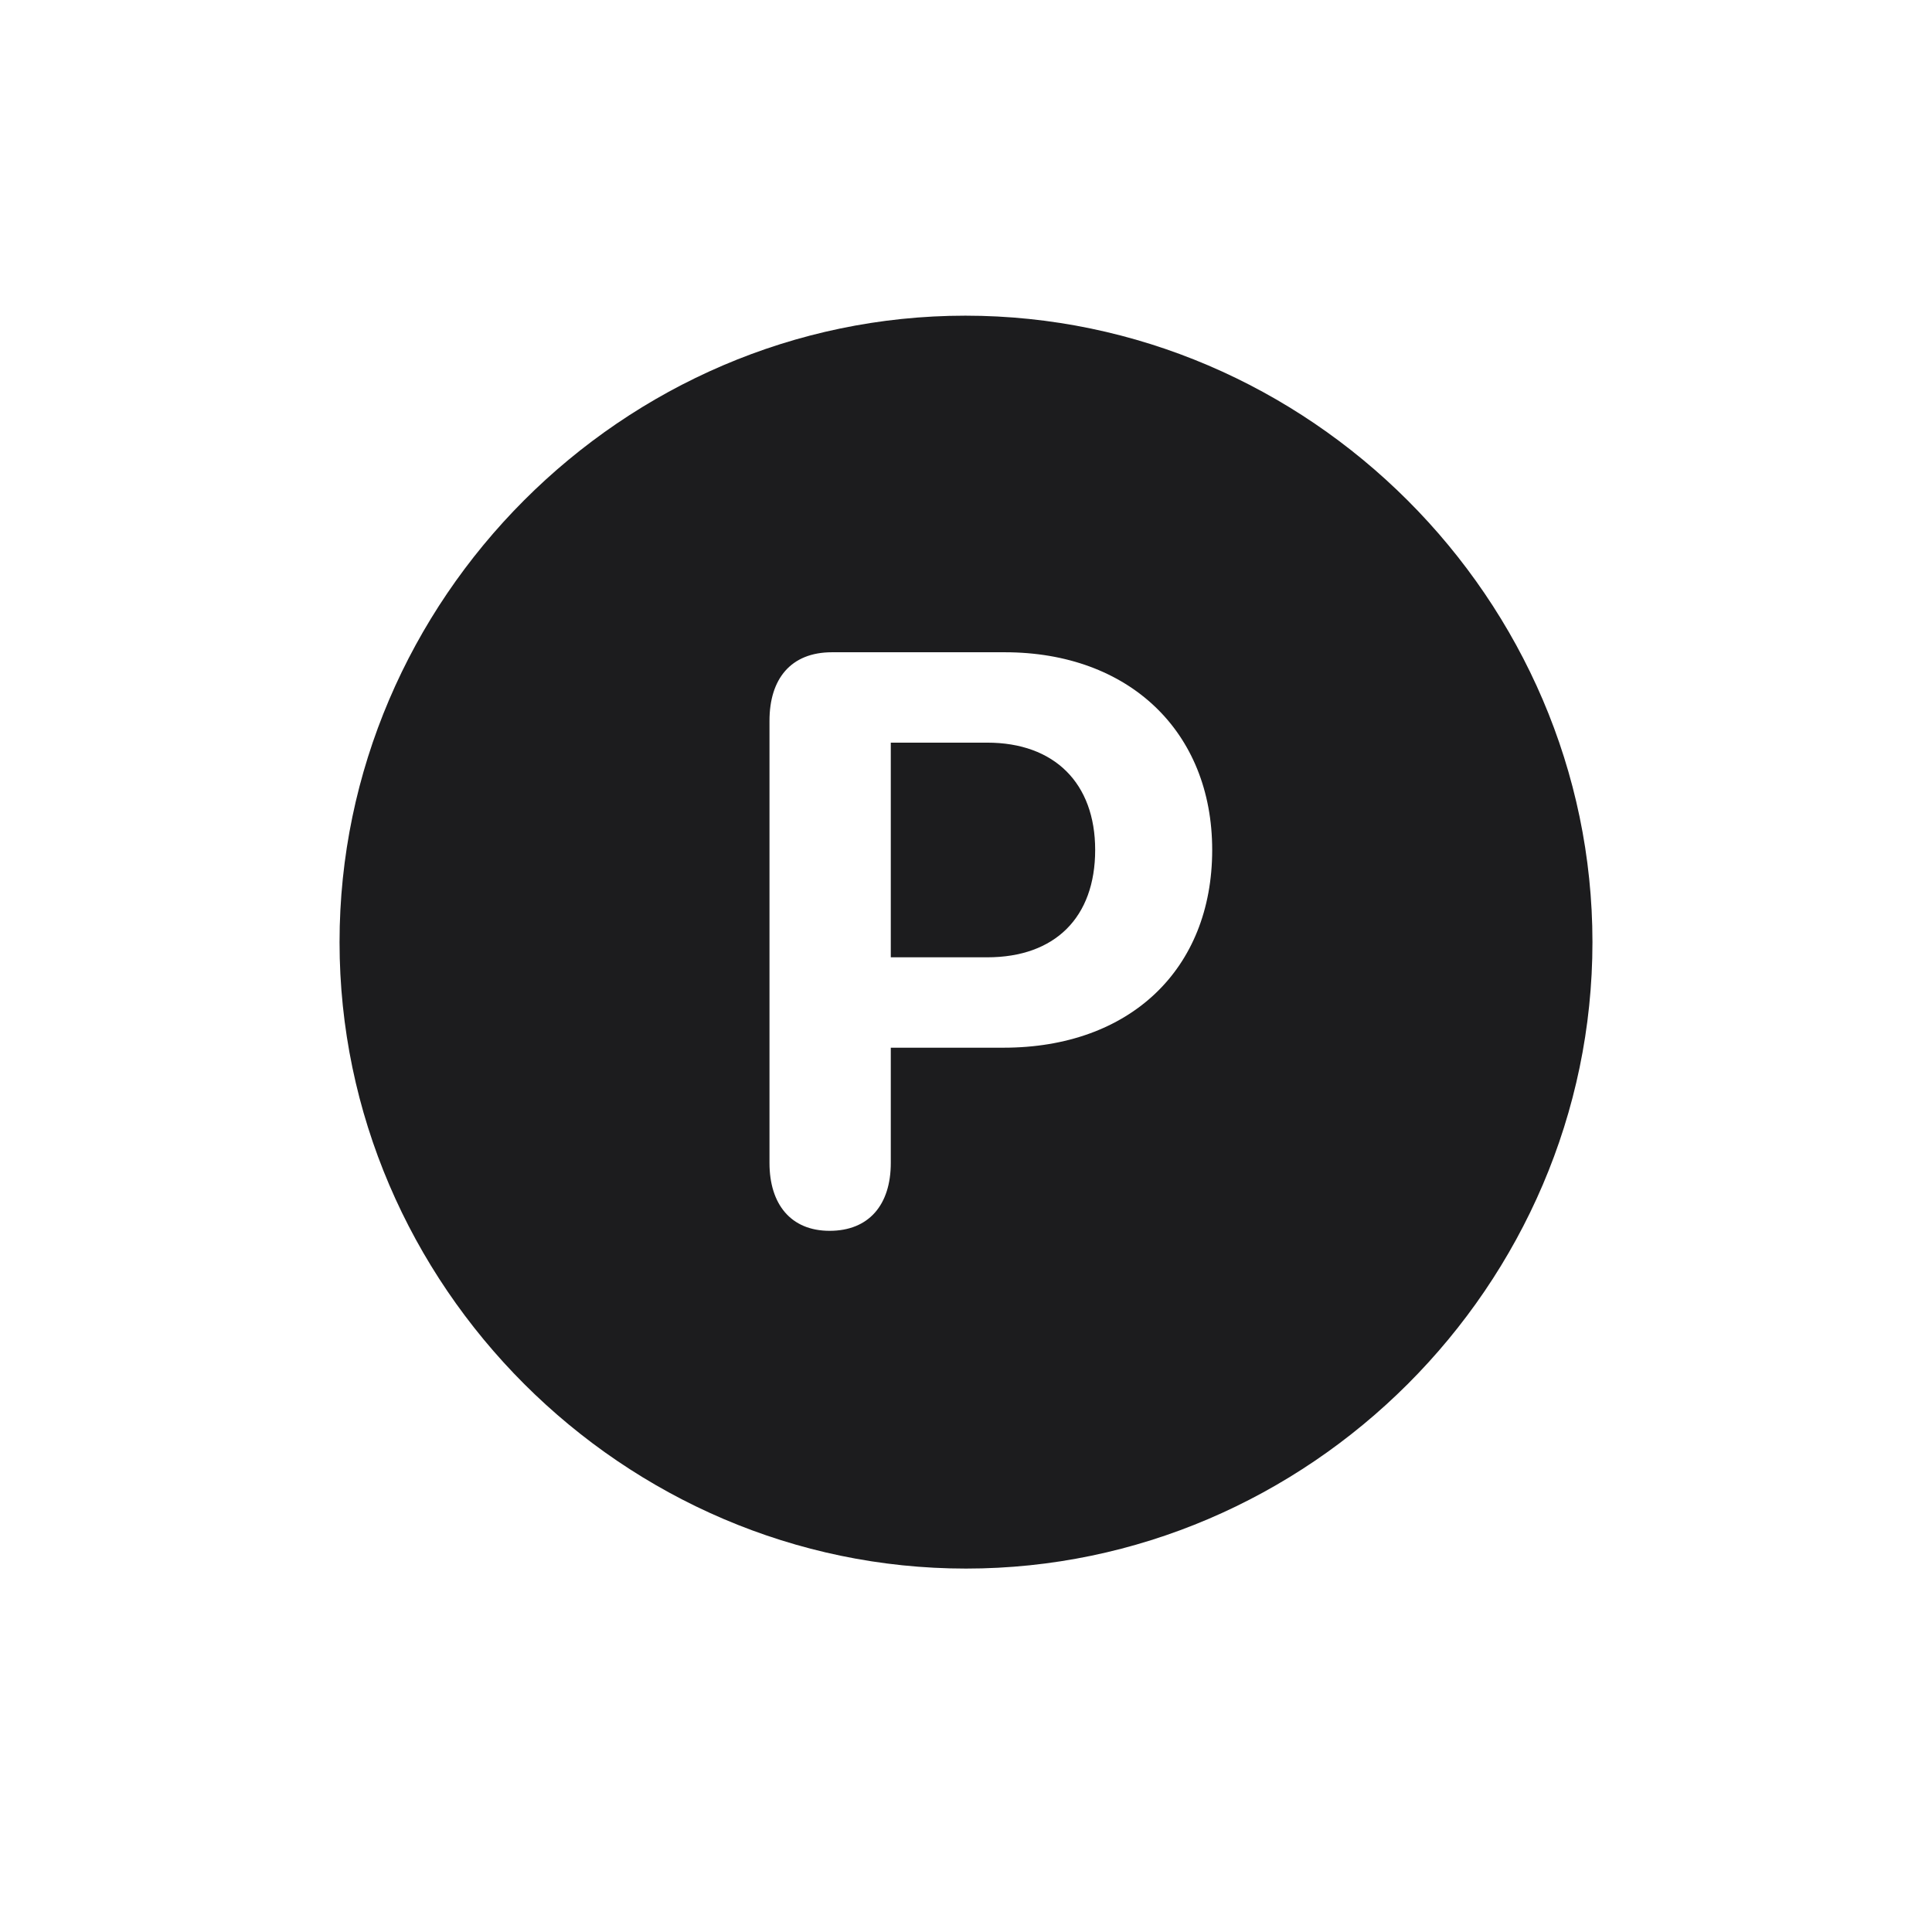 <svg width="28" height="28" viewBox="0 0 28 28" fill="none" xmlns="http://www.w3.org/2000/svg">
<path d="M14 22.733C18.966 22.733 23.079 18.629 23.079 13.654C23.079 8.688 18.966 4.575 13.991 4.575C9.025 4.575 4.921 8.688 4.921 13.654C4.921 18.629 9.034 22.733 14 22.733ZM12.023 17.838C11.46 17.838 11.152 17.451 11.152 16.854V10.446C11.152 9.84 11.46 9.453 12.058 9.453H14.562C16.364 9.453 17.568 10.604 17.568 12.318C17.568 14.05 16.373 15.184 14.545 15.184H12.91V16.854C12.91 17.46 12.594 17.838 12.023 17.838ZM12.91 13.874H14.308C15.292 13.874 15.872 13.294 15.872 12.318C15.872 11.352 15.283 10.763 14.308 10.763H12.91V13.874Z" fill="#1C1C1E"/>
</svg>
